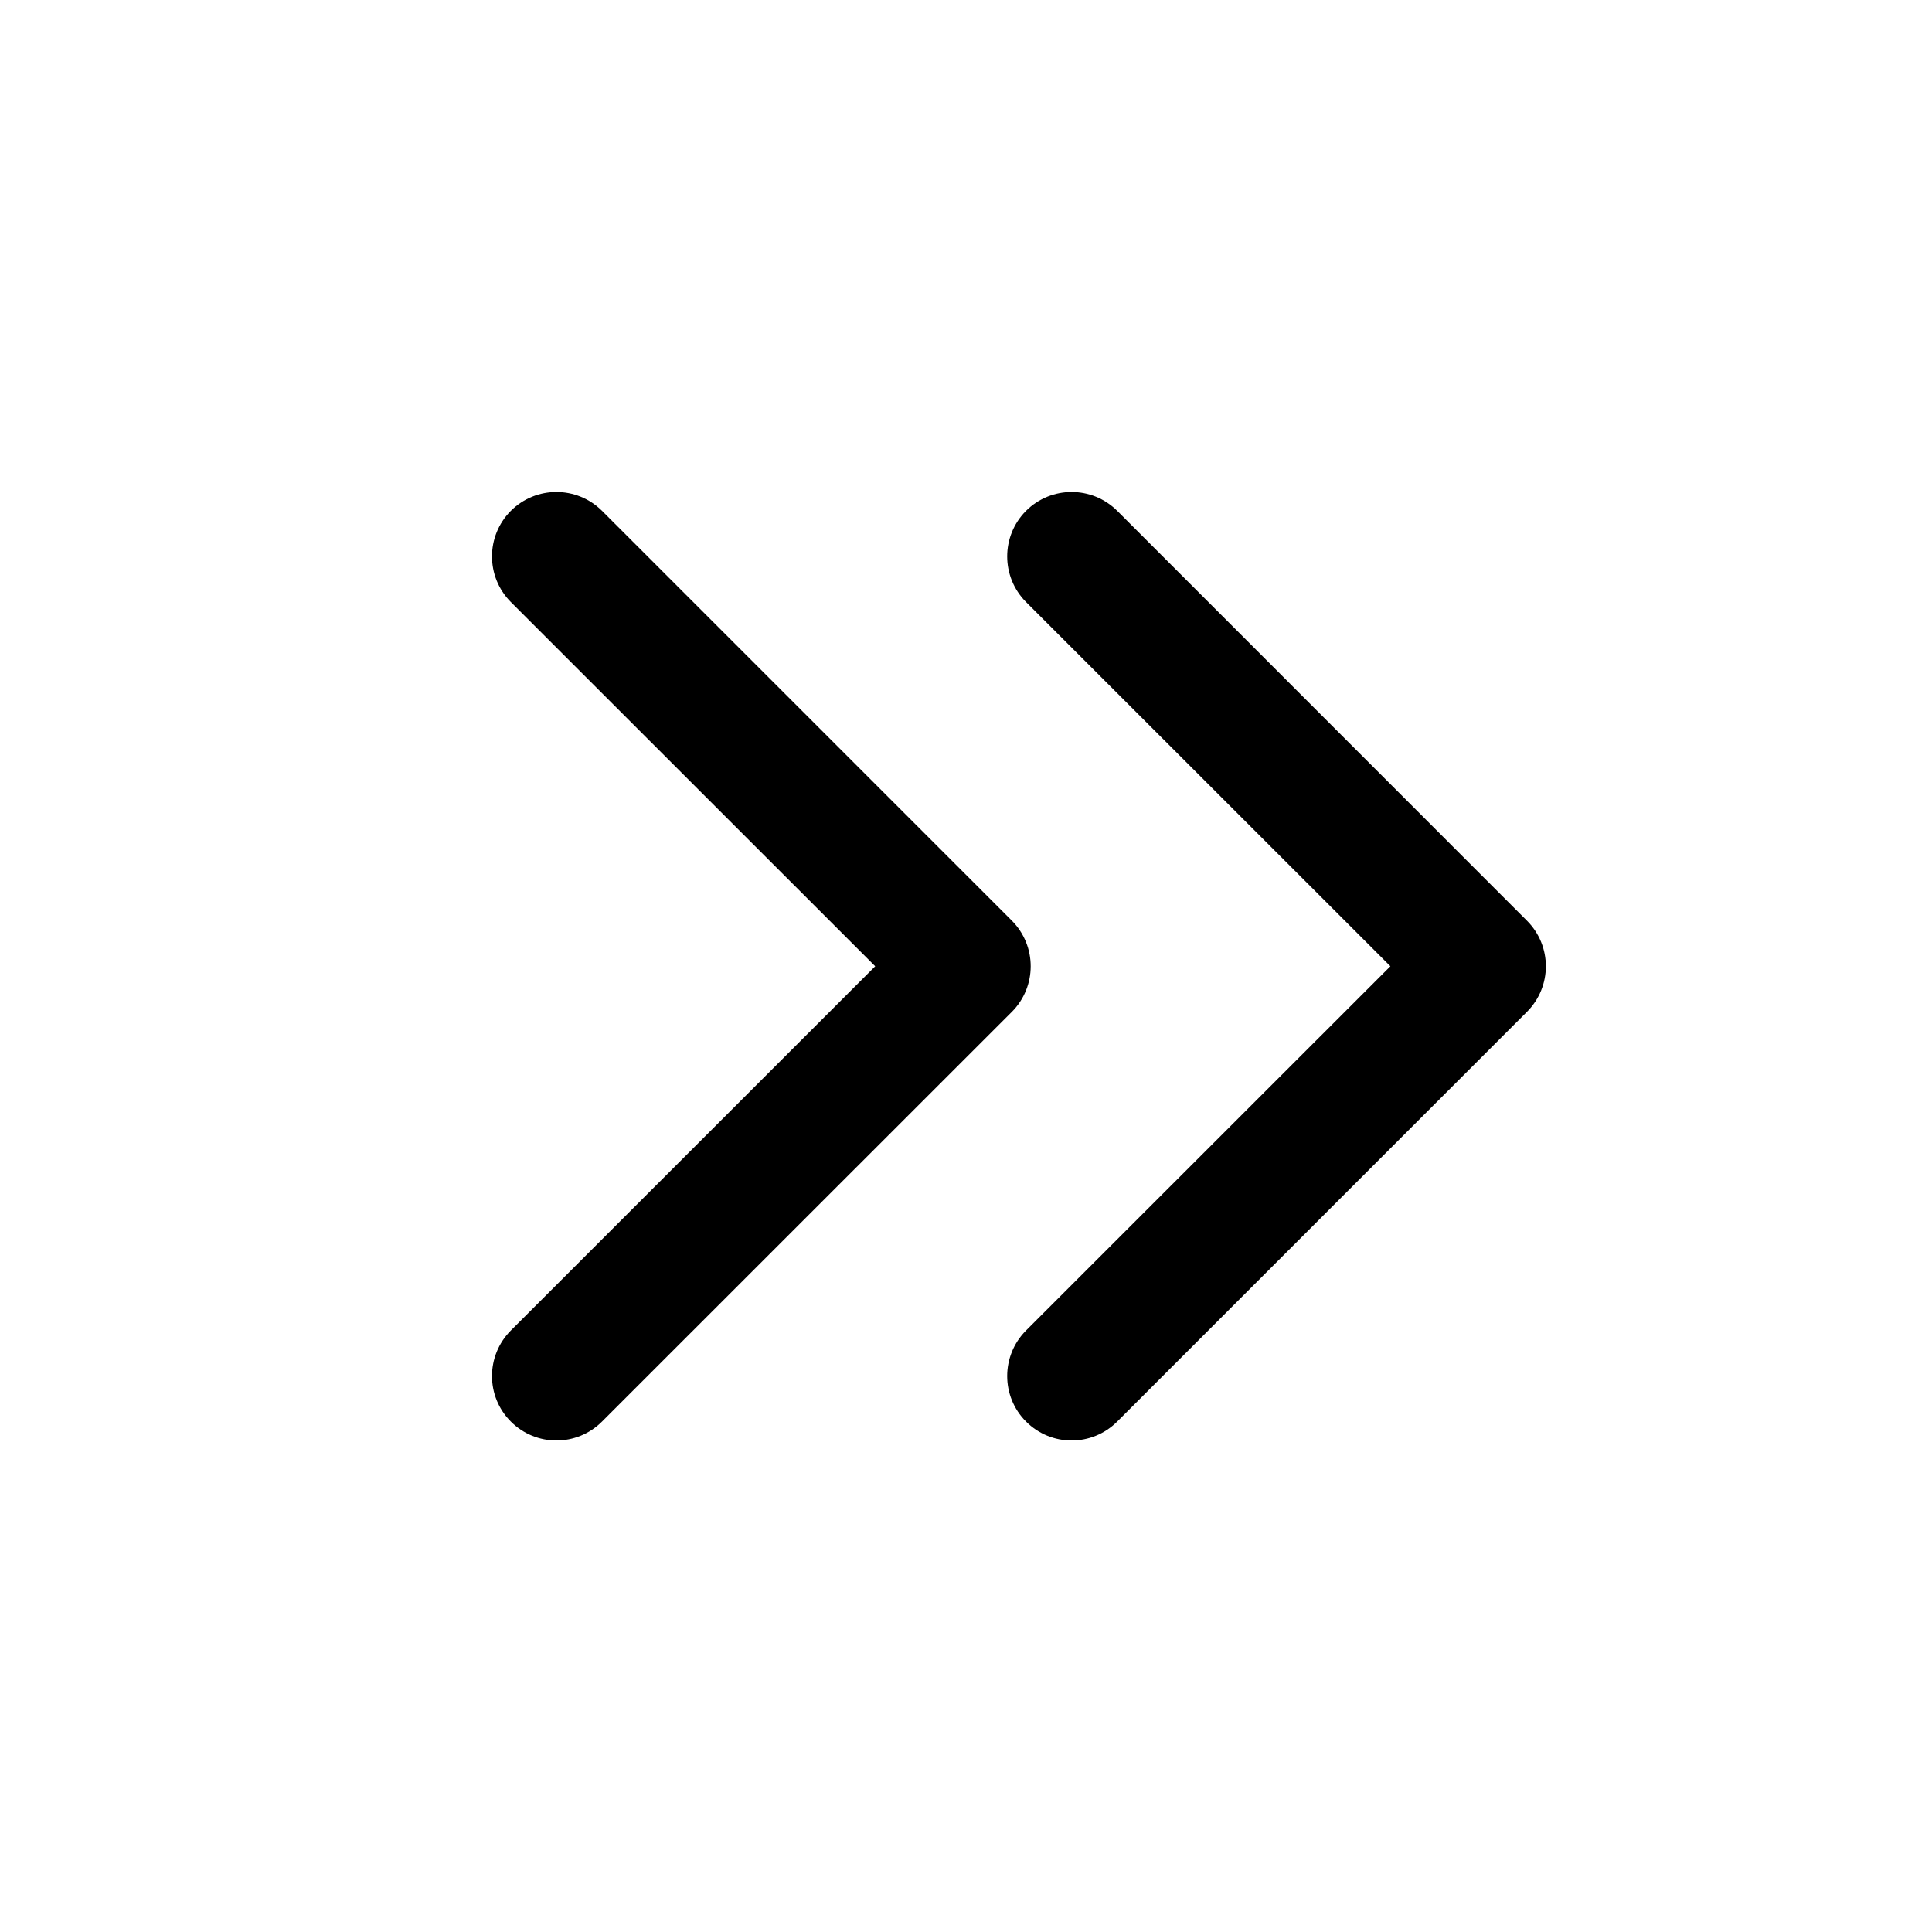 <?xml version="1.0" encoding="utf-8"?>
<svg width="15px" height="15px" viewBox="0 0 15 15" version="1.1" xmlns:xlink="http://www.w3.org/1999/xlink" xmlns="http://www.w3.org/2000/svg">
  <defs>
    <rect width="15" height="15" id="artboard_1" />
    <clipPath id="clip_1">
      <use xlink:href="#artboard_1" clip-rule="evenodd" />
    </clipPath>
  </defs>
  <g id="icon--carret-double-right" clip-path="url(#clip_1)">
    <path d="M3.966 4.674C3.771 4.478 3.771 4.162 3.966 3.966C4.162 3.771 4.478 3.771 4.674 3.966L7.856 7.148C8.051 7.344 8.051 7.66 7.856 7.856L4.674 11.037C4.478 11.233 4.162 11.233 3.966 11.037C3.771 10.842 3.771 10.526 3.966 10.33L6.795 7.502L3.966 4.674ZM7.966 4.674C7.771 4.478 7.771 4.162 7.966 3.966C8.162 3.771 8.478 3.771 8.674 3.966L11.855 7.148C12.051 7.344 12.051 7.66 11.855 7.856L8.674 11.037C8.478 11.233 8.162 11.233 7.966 11.037C7.771 10.842 7.771 10.526 7.966 10.33L10.795 7.502L7.966 4.674Z" id="Combined-Shape" fill="#000000" fill-rule="evenodd" stroke="none" artboard="8e57c903-5575-45f1-890e-b7ca892fa06d" />
  </g>
</svg>